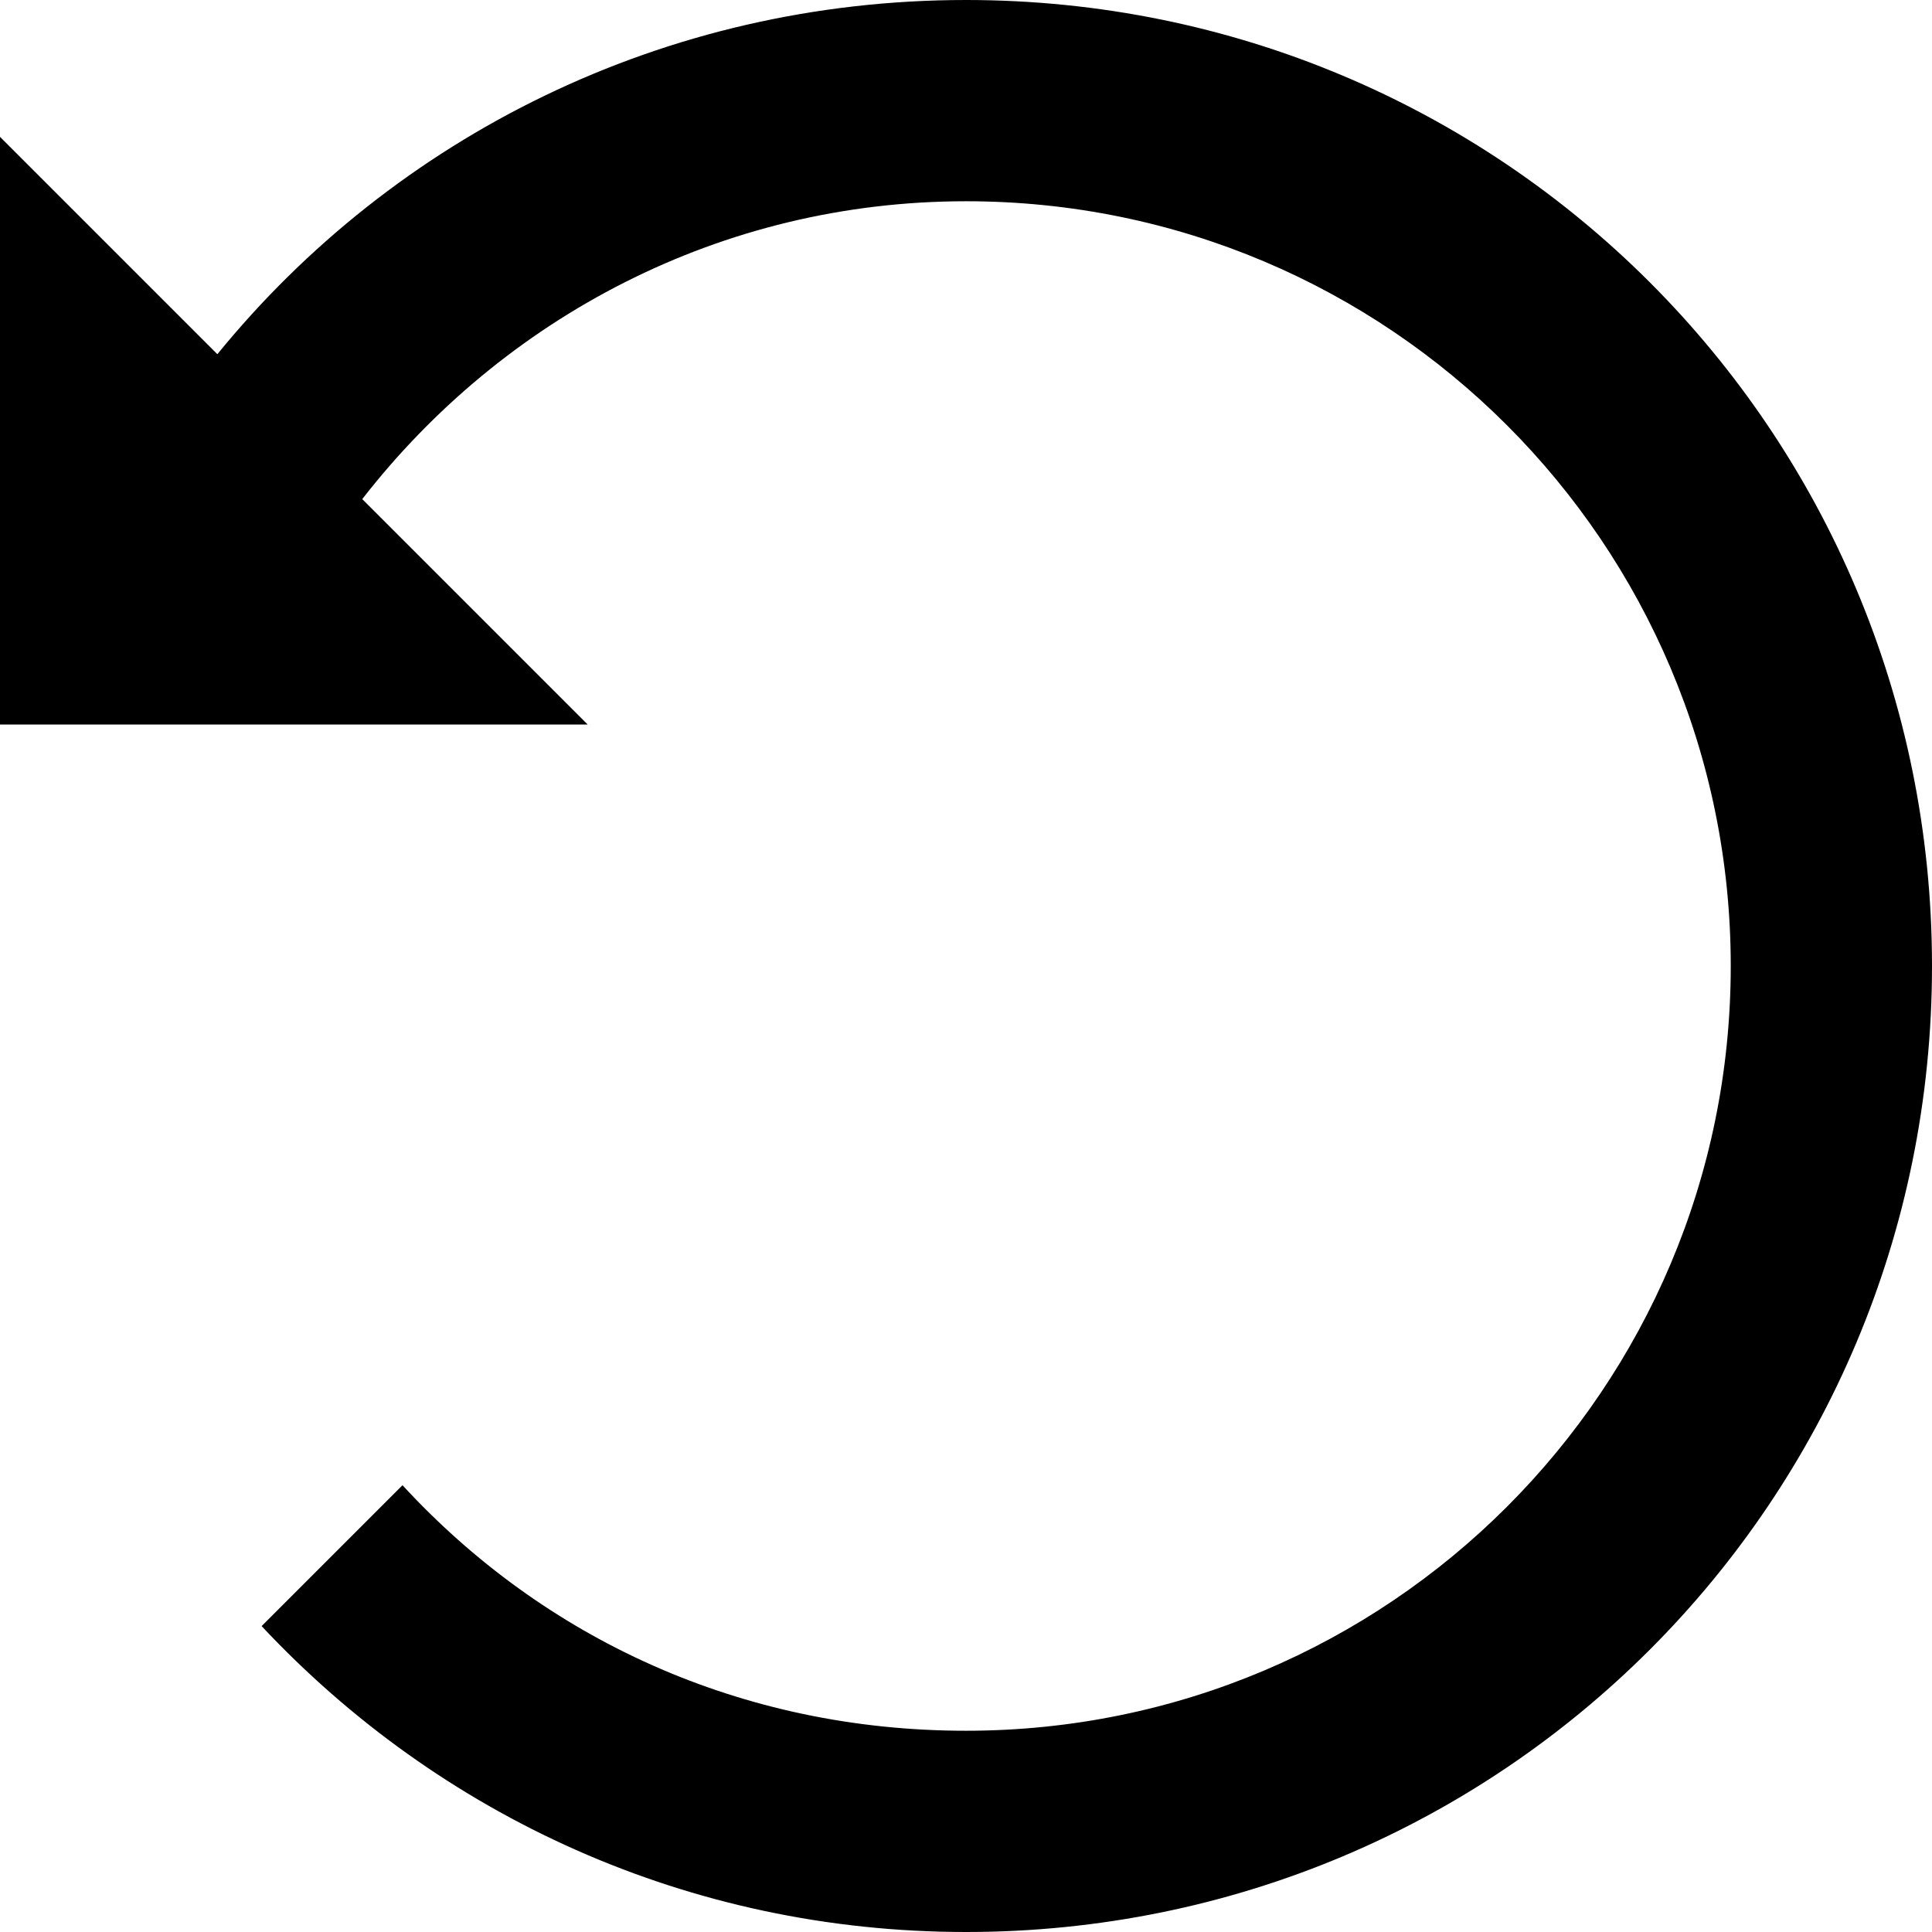 <svg xmlns="http://www.w3.org/2000/svg" viewBox="0 0 48 48"><path d="M14.6 18L9 12.4C12.5 7.9 17.9 5 24 5c10.5 0 19 8.5 19 19s-8.5 19-19 19c-5.6 0-10.5-2.3-14-6.1l-3.5 3.5C10.9 45.1 17.1 48 24 48c13.3 0 24-10.7 24-24S37.3 0 24 0C16.5 0 9.8 3.4 5.4 8.8L0 3.4V18h14.6z"/></svg>